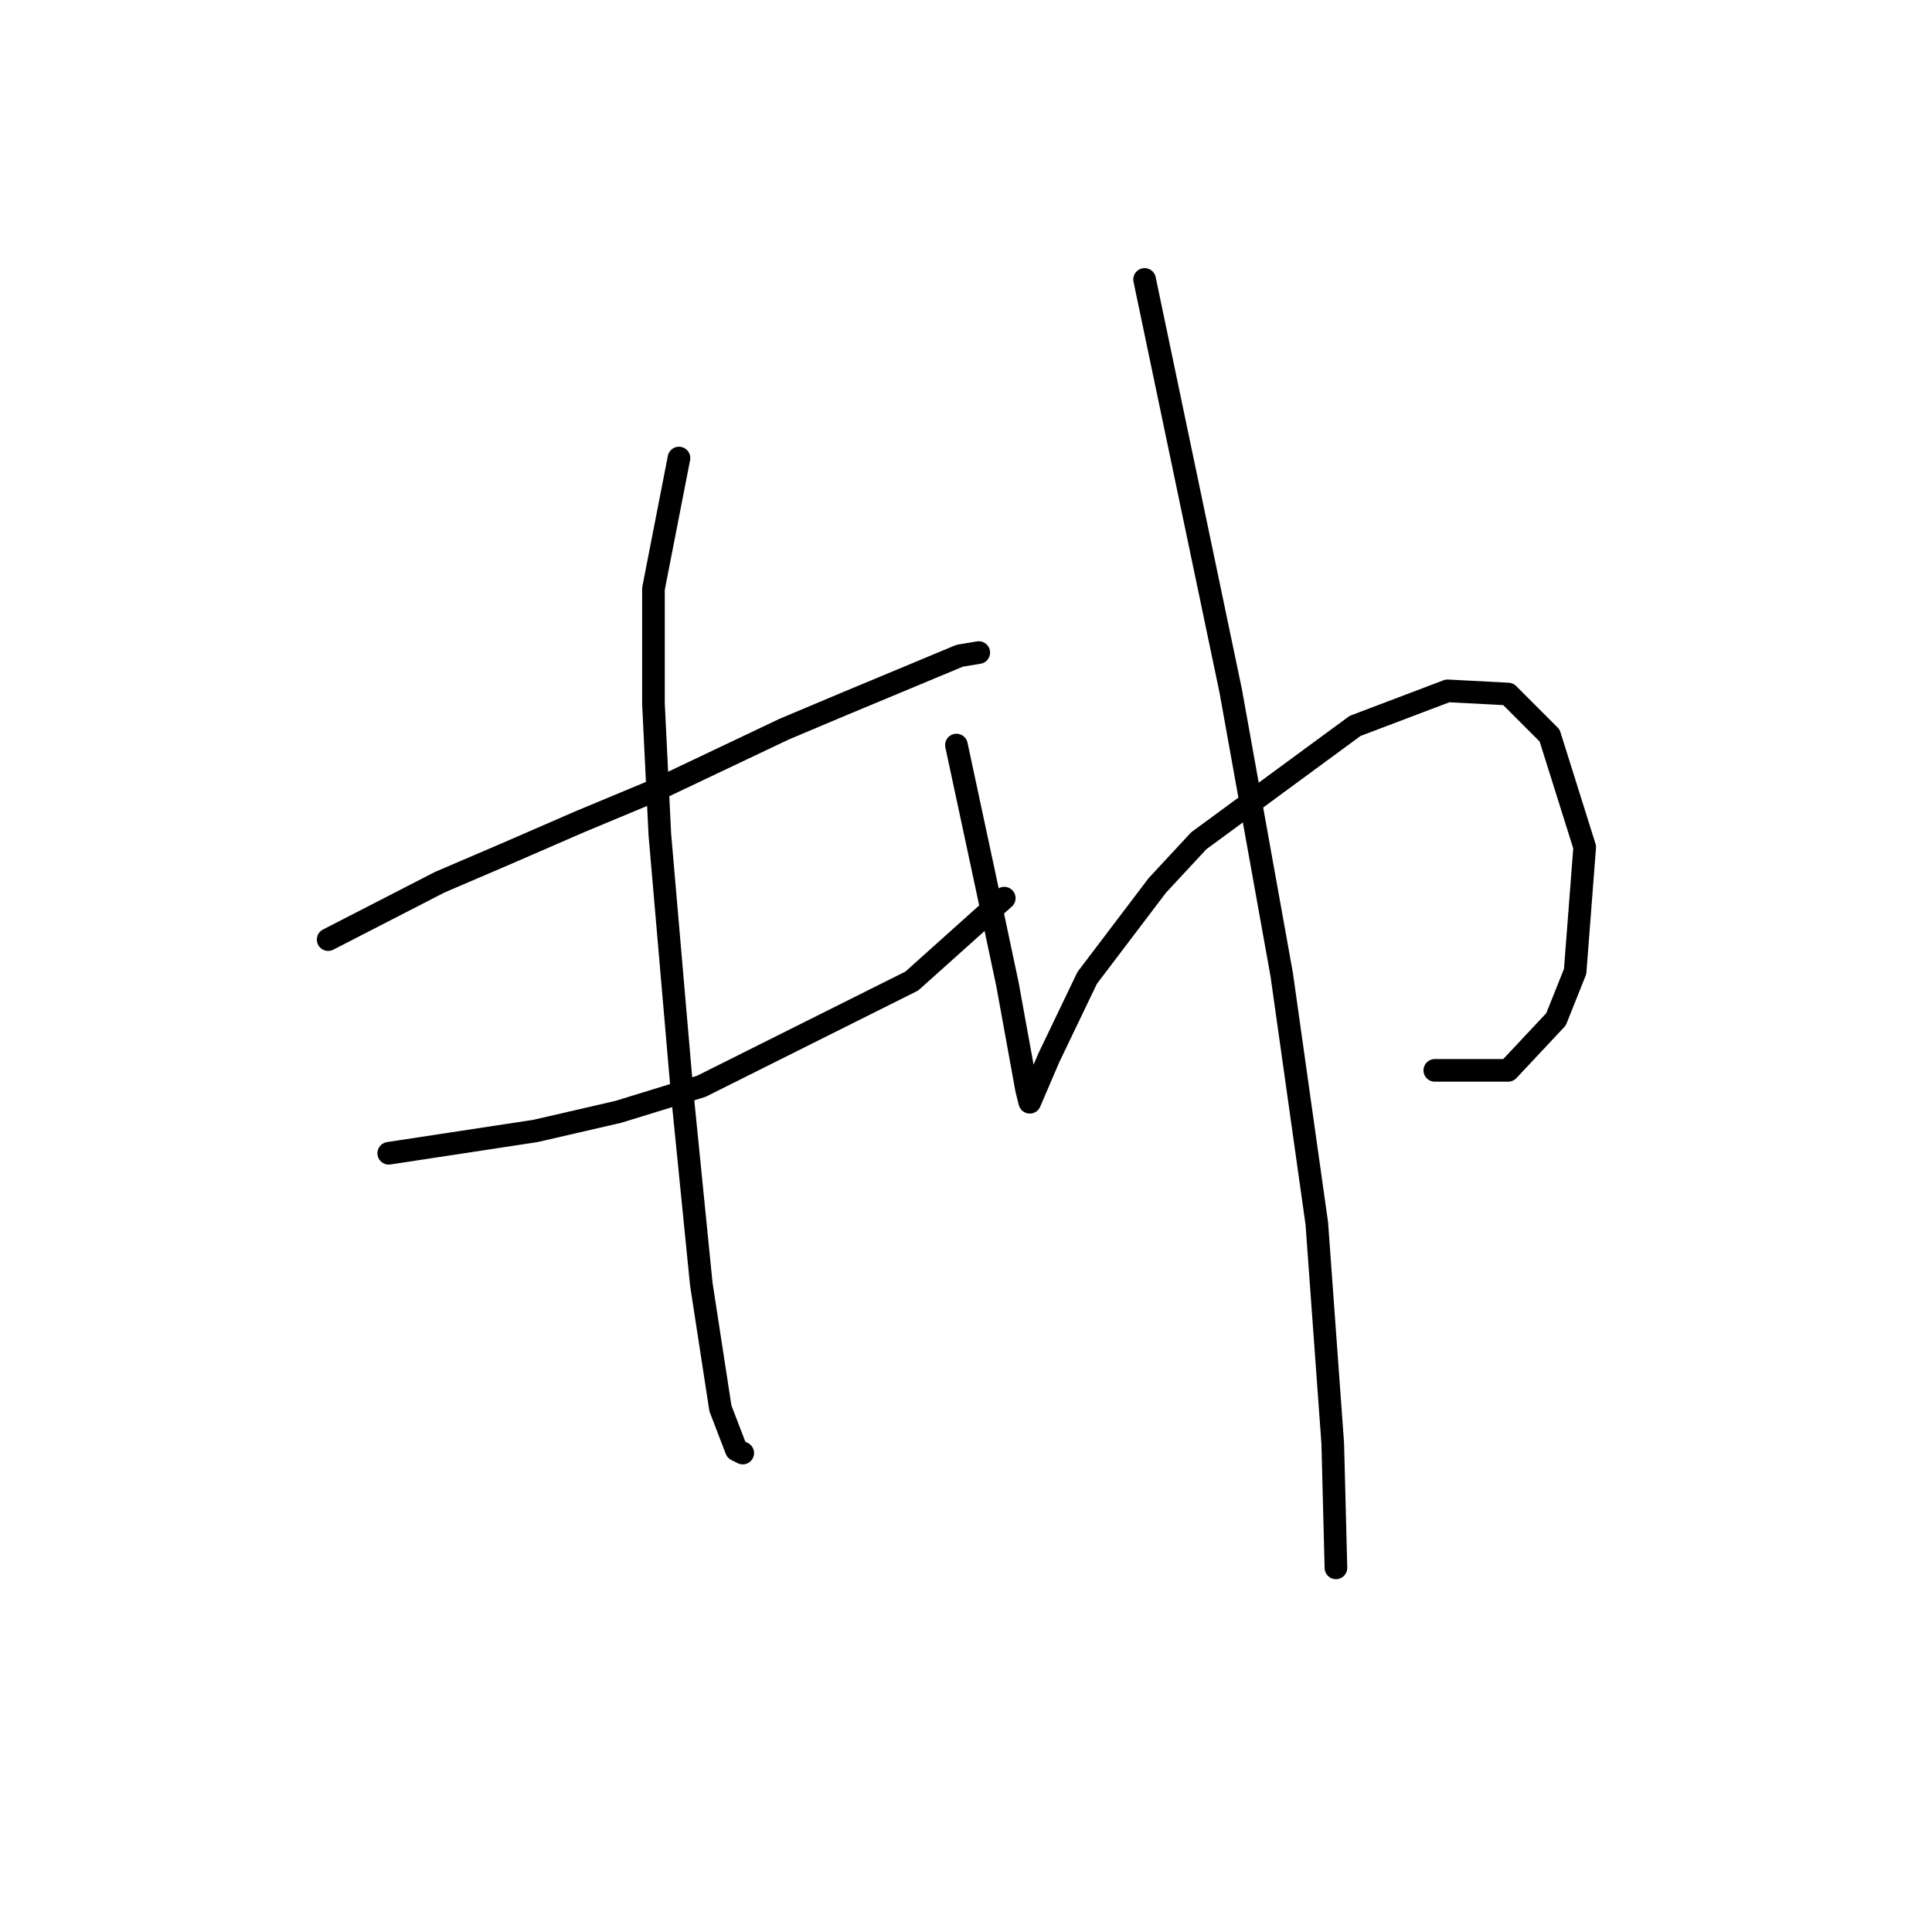 <?xml version="1.0" standalone="no"?>
    <svg width="256" height="256" xmlns="http://www.w3.org/2000/svg" version="1.1">
    <polyline stroke="black" stroke-width="3" stroke-linecap="round" fill="transparent" stroke-linejoin="round" points="43.482 124.502 58.273 116.896 67.147 113.092 76.867 108.867 87.009 104.641 103.912 96.612 111.941 93.231 127.154 86.892 129.69 86.469 129.69 86.469 " />
        <polyline stroke="black" stroke-width="3" stroke-linecap="round" fill="transparent" stroke-linejoin="round" points="51.511 152.815 70.95 149.857 81.938 147.322 92.925 143.941 120.815 129.996 133.07 119.009 133.07 119.009 " />
        <polyline stroke="black" stroke-width="3" stroke-linecap="round" fill="transparent" stroke-linejoin="round" points="89.967 60.692 86.586 78.018 86.586 93.231 87.431 110.557 90.389 144.786 92.925 170.141 95.46 186.622 97.573 192.116 98.418 192.538 98.418 192.538 " />
        <polyline stroke="black" stroke-width="3" stroke-linecap="round" fill="transparent" stroke-linejoin="round" points="126.732 98.724 130.535 116.473 133.493 130.418 135.183 139.715 136.028 144.364 136.451 146.054 138.987 140.138 144.058 129.573 153.354 117.318 158.848 111.402 179.555 96.189 191.81 91.54 199.839 91.963 205.332 97.457 209.981 112.247 208.713 128.728 206.178 135.067 199.839 141.828 190.119 141.828 190.119 141.828 " />
        <polyline stroke="black" stroke-width="3" stroke-linecap="round" fill="transparent" stroke-linejoin="round" points="151.664 37.027 163.074 91.54 169.835 129.151 174.484 162.112 176.597 191.271 177.019 207.751 177.019 207.751 " />
        </svg>
